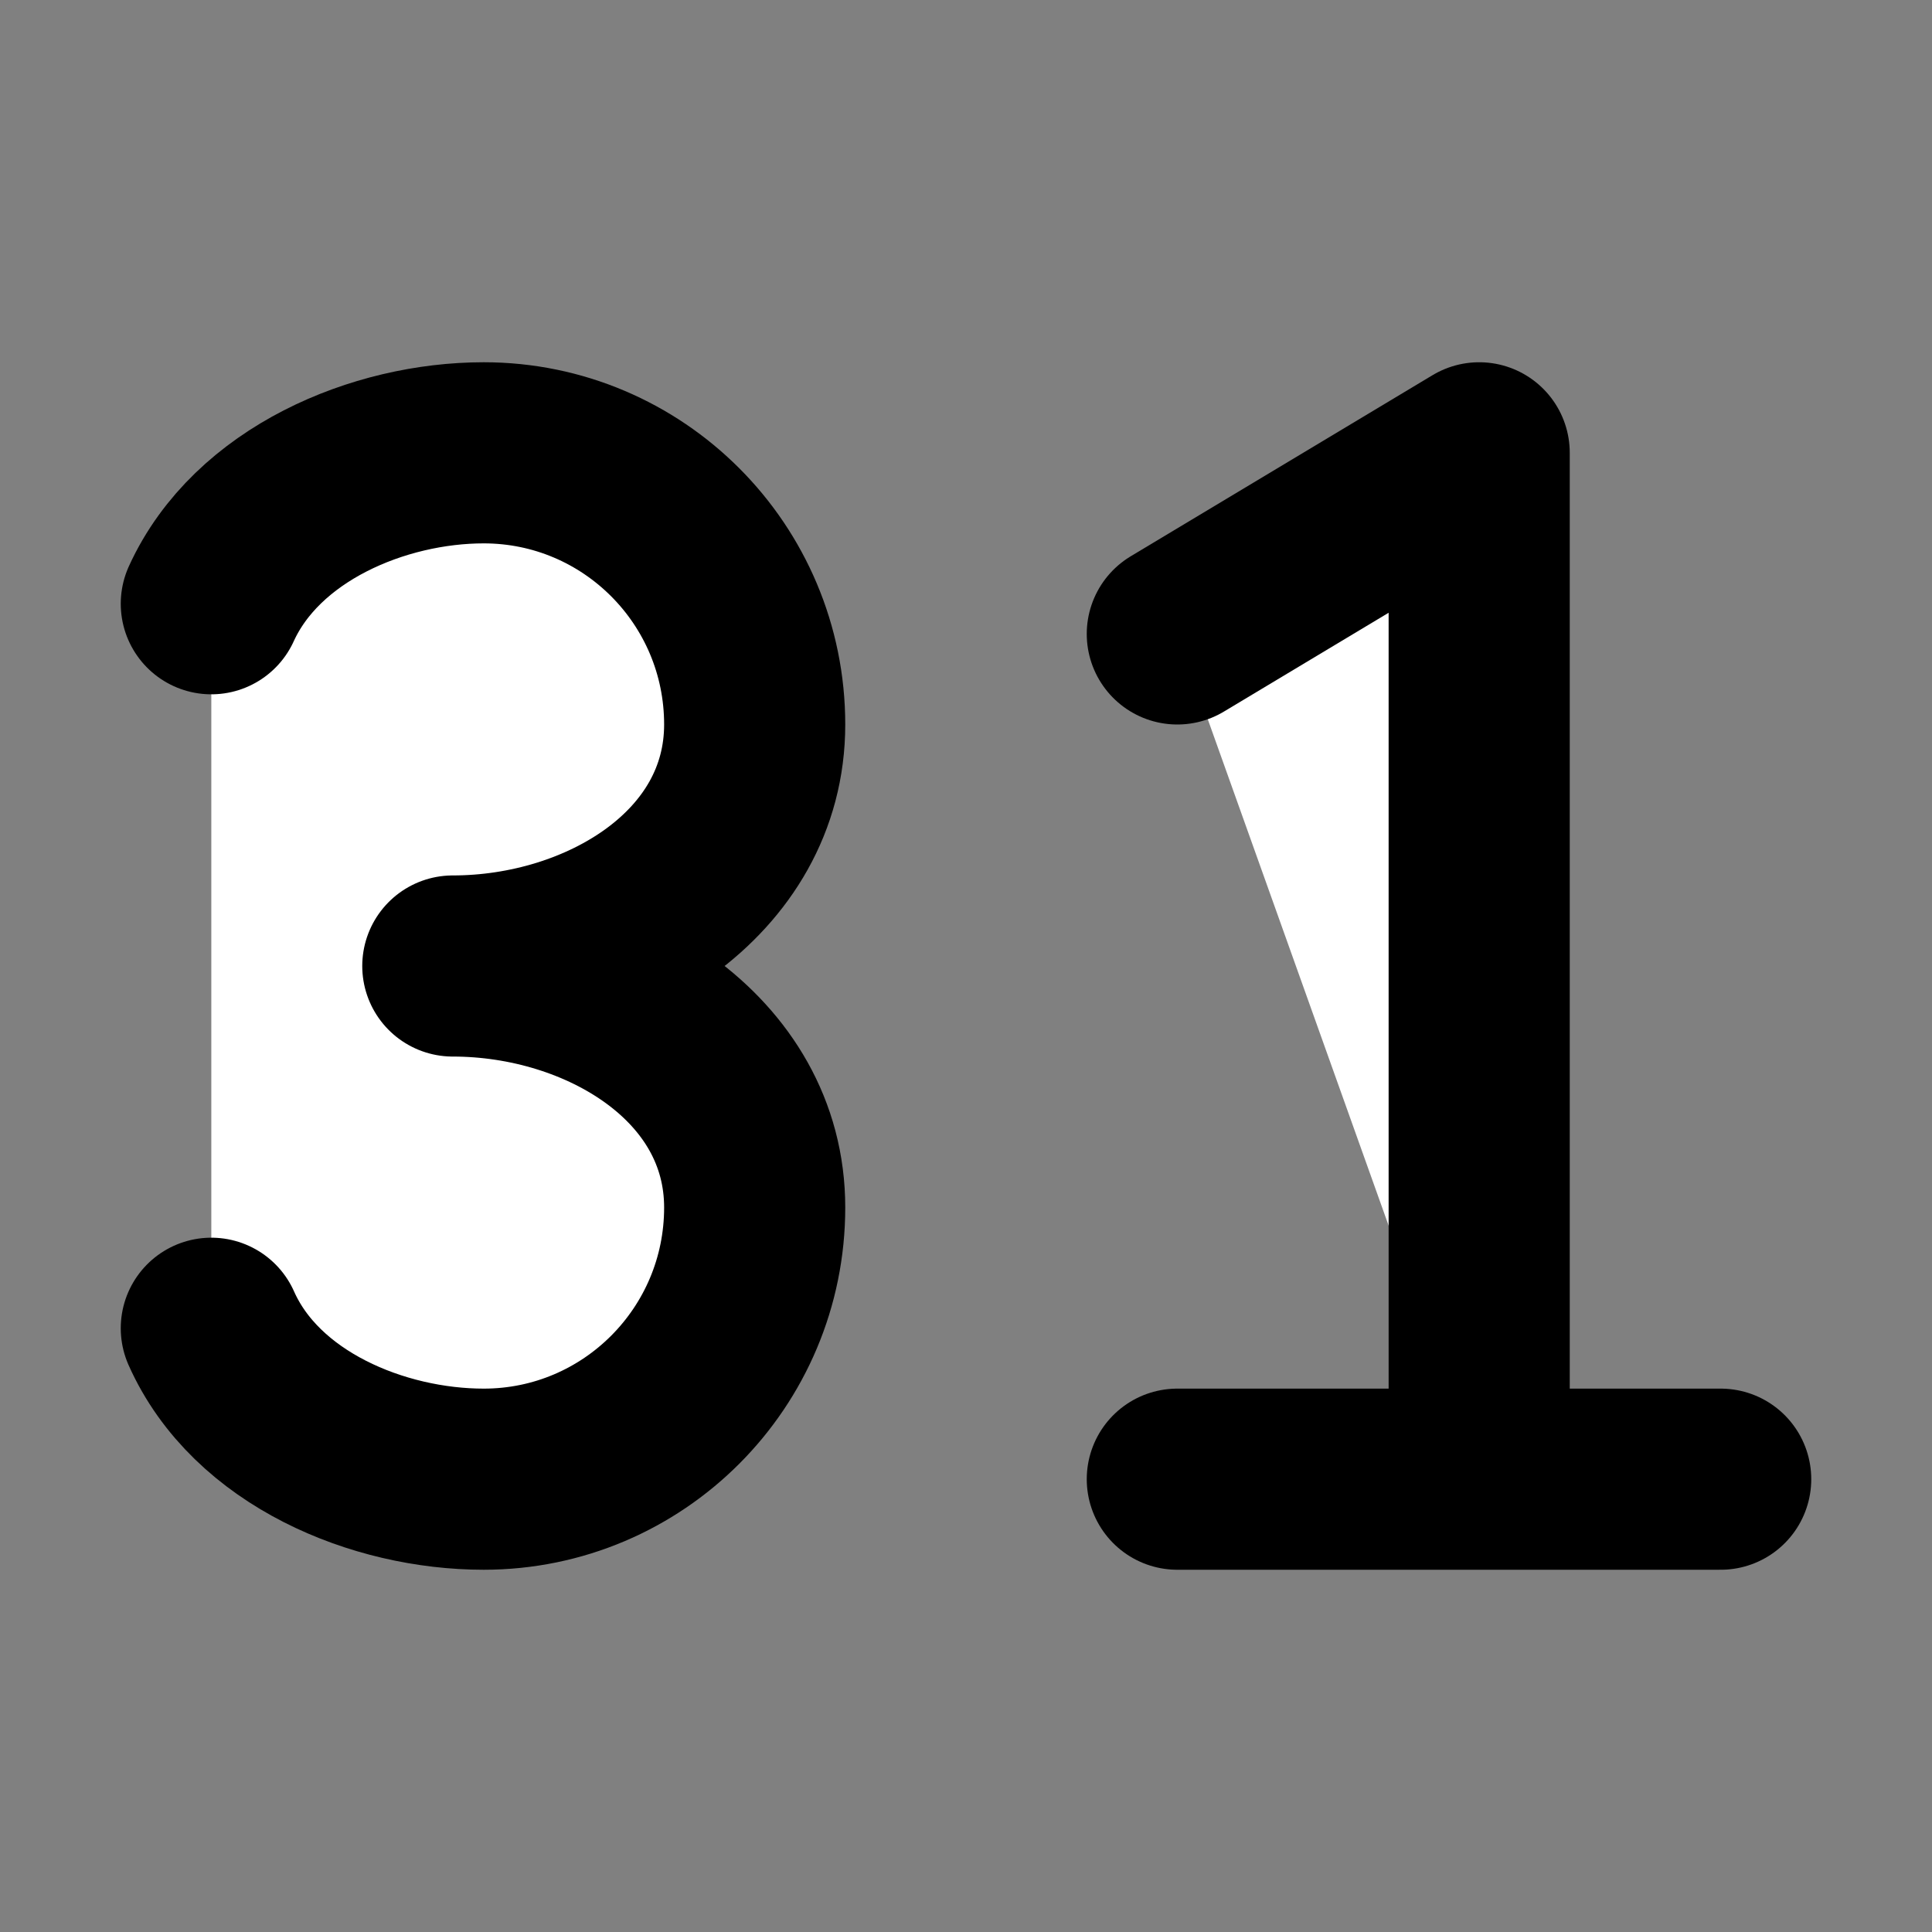 <svg width="32" height="32" viewBox="0 0 16 16" fill="white" xmlns="http://www.w3.org/2000/svg">
<rect x="0" y="0" width="16" height="16" fill="#808080" stroke="none"/>
<path d="M1.75 5C2.126 4.175 3.136 3.75 4.006 3.75C5.245 3.75 6.25 4.757 6.25 6C6.25 7.243 4.989 8 3.75 8C4.989 8 6.25 8.757 6.25 10C6.25 11.243 5.245 12.25 4.006 12.25C3.133 12.25 2.12 11.832 1.75 11" stroke="black" stroke-width="1.5" stroke-linecap="round" stroke-linejoin="round"/>
<path d="M9.75 5.25L12.25 3.75V12.25M12.25 12.25H9.75M12.25 12.25H14.25" stroke="black" stroke-width="1.5" stroke-linecap="round" stroke-linejoin="round"/>
</svg>
